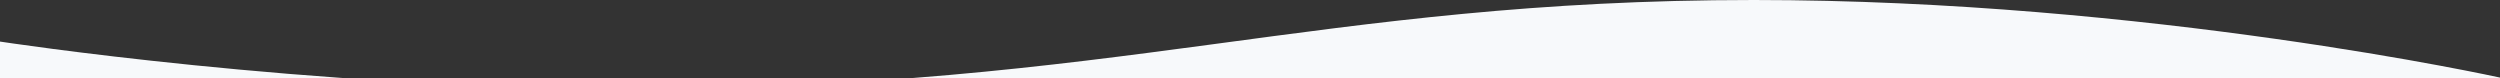 <?xml version="1.0" encoding="UTF-8"?>
<svg width="1600px" height="50px" viewBox="0 0 1600 50" version="1.1" xmlns="http://www.w3.org/2000/svg" xmlns:xlink="http://www.w3.org/1999/xlink">
    <rect x="0" y="0" width="1600" height="50" fill="#333333" stroke="none"/>
    <title>wave-white</title>
    <g id="High-Fidelity-Frontend" stroke="none" stroke-width="1" fill="none" fill-rule="evenodd">
        <g id="TTC-Hub---Consultancy" fill="#F7F9FB">
            <g id="wave-white" transform="translate(800, 50) scale(-1, -1) translate(-800, -50) " fill-rule="nonzero">
                <path d="M1198,43.175 C1403.45,43.175 1600,73.398 1600,73.398 L1600,0 L0,0 L0,50.348 C0,50.348 225.015,100 477.6,100 C756.866,100 883.158,43.175 1198,43.175 Z" id="Path"></path>
            </g>
        </g>
    </g>
</svg>